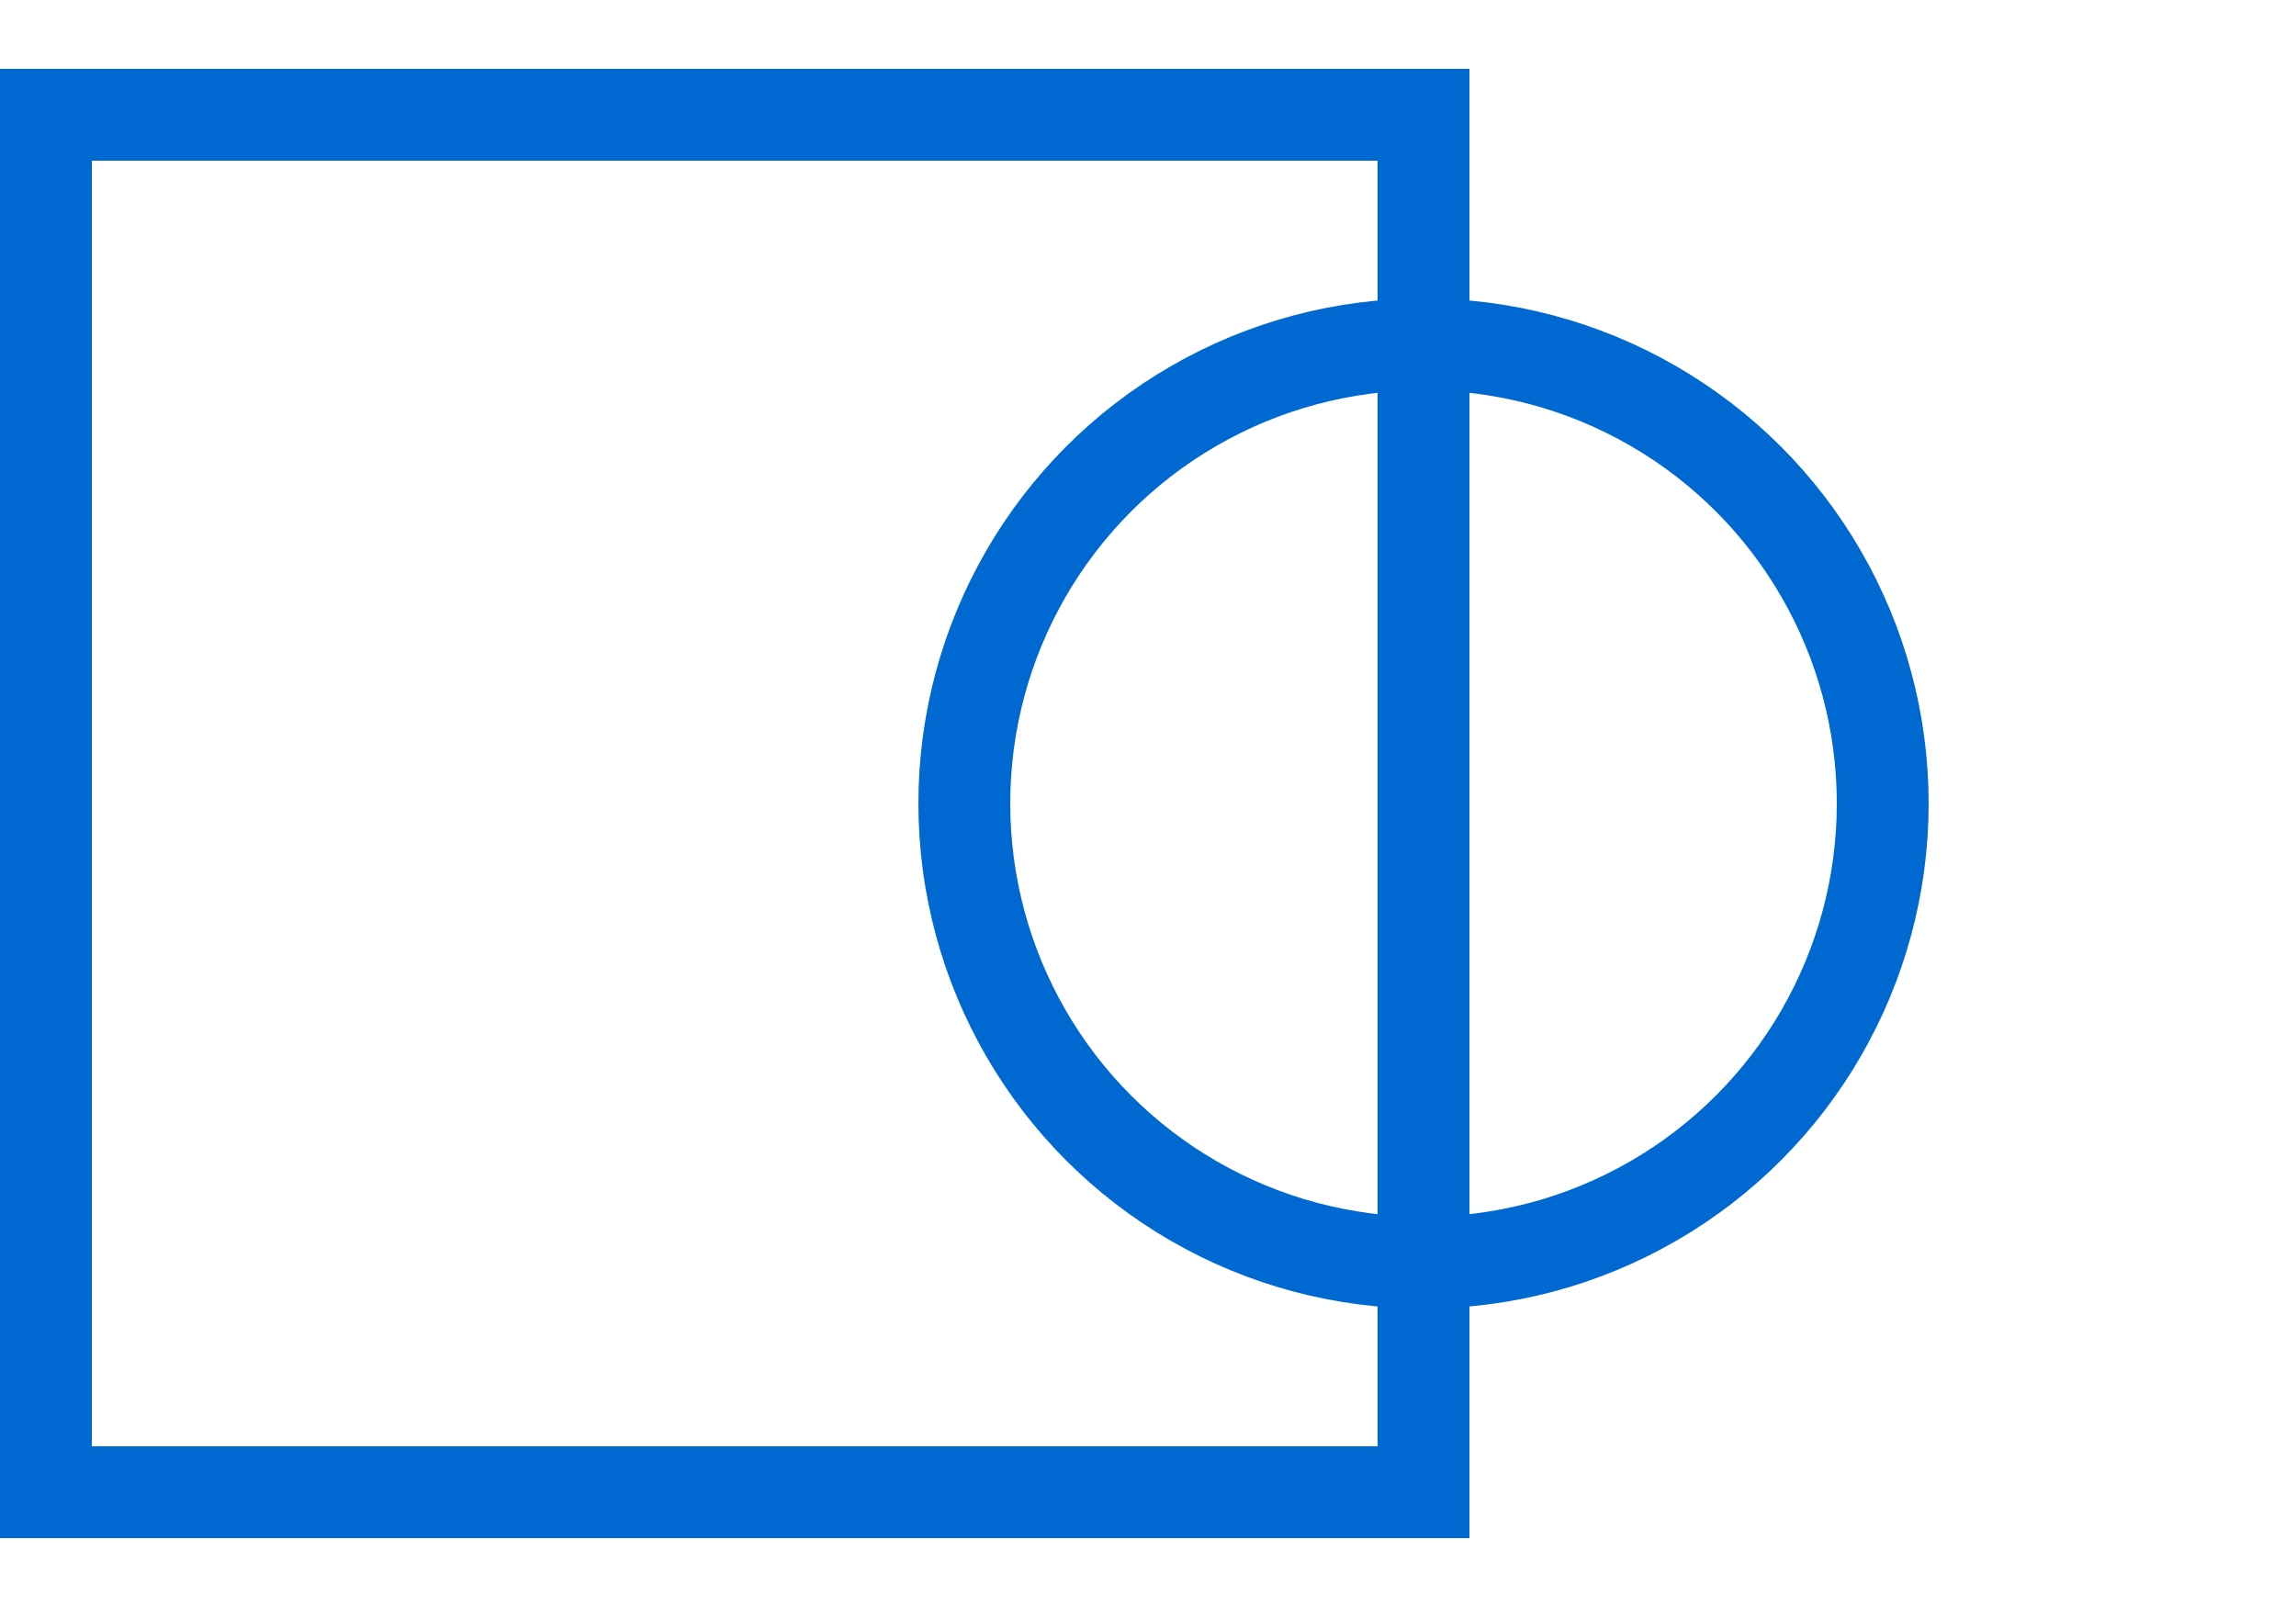<svg width="100" height="70" viewBox="0 0 100 70" fill="none" xmlns="http://www.w3.org/2000/svg">
<rect x="2" y="5" width="60" height="60" stroke="#0069d1" stroke-width="4"/>
<circle cx="62" cy="35" r="20" stroke="#0069d1" stroke-width="4"/>
</svg>
